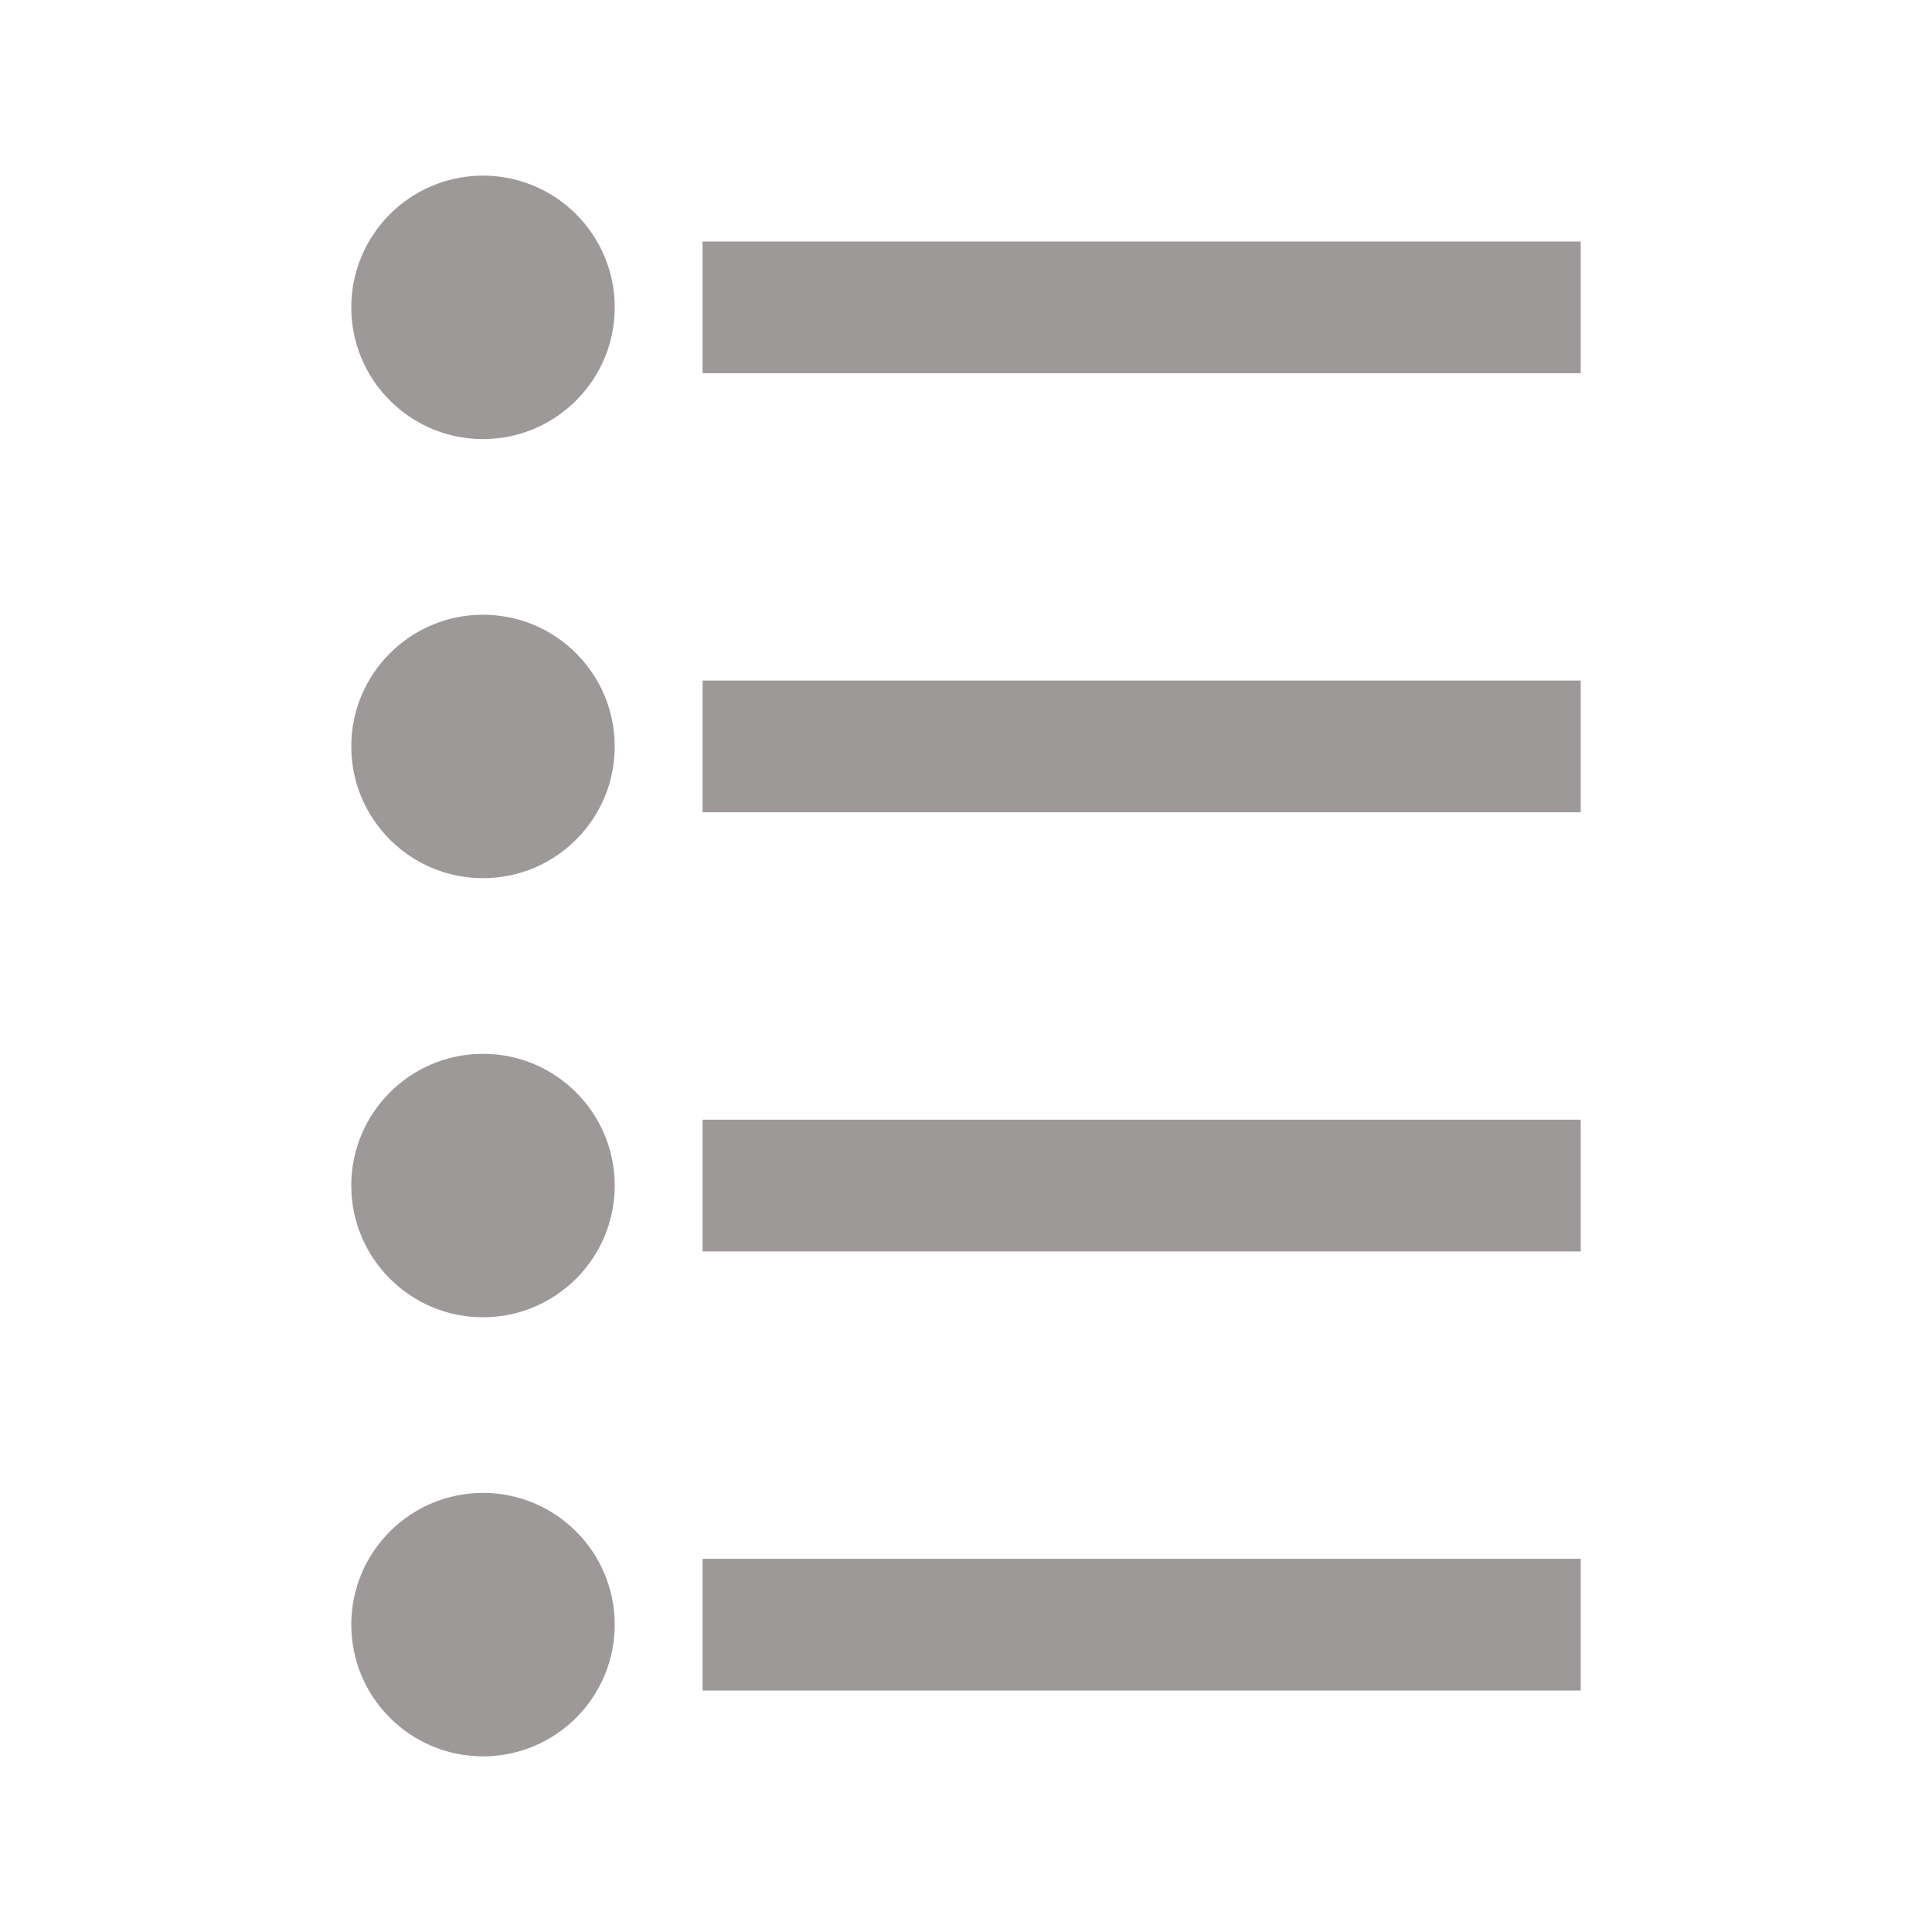 <svg width="22" height="22" viewBox="0 0 22 22" fill="none" xmlns="http://www.w3.org/2000/svg">
<path fill-rule="evenodd" clip-rule="evenodd" d="M7 3.5C7 4.328 6.328 5 5.5 5C4.672 5 4 4.328 4 3.5C4 2.672 4.672 2 5.5 2C6.328 2 7 2.672 7 3.5ZM8 4.25L18 4.25V2.75L8 2.75V4.25ZM8 9.25L18 9.25V7.75L8 7.75V9.25ZM18 14.25L8 14.25V12.75L18 12.75V14.25ZM8 19.25H18V17.75H8V19.25ZM5.5 10C6.328 10 7 9.328 7 8.5C7 7.672 6.328 7 5.5 7C4.672 7 4 7.672 4 8.5C4 9.328 4.672 10 5.5 10ZM7 13.5C7 14.328 6.328 15 5.5 15C4.672 15 4 14.328 4 13.5C4 12.672 4.672 12 5.5 12C6.328 12 7 12.672 7 13.5ZM5.5 20C6.328 20 7 19.328 7 18.5C7 17.672 6.328 17 5.5 17C4.672 17 4 17.672 4 18.5C4 19.328 4.672 20 5.5 20Z" fill="#9D9999"/>
</svg>
